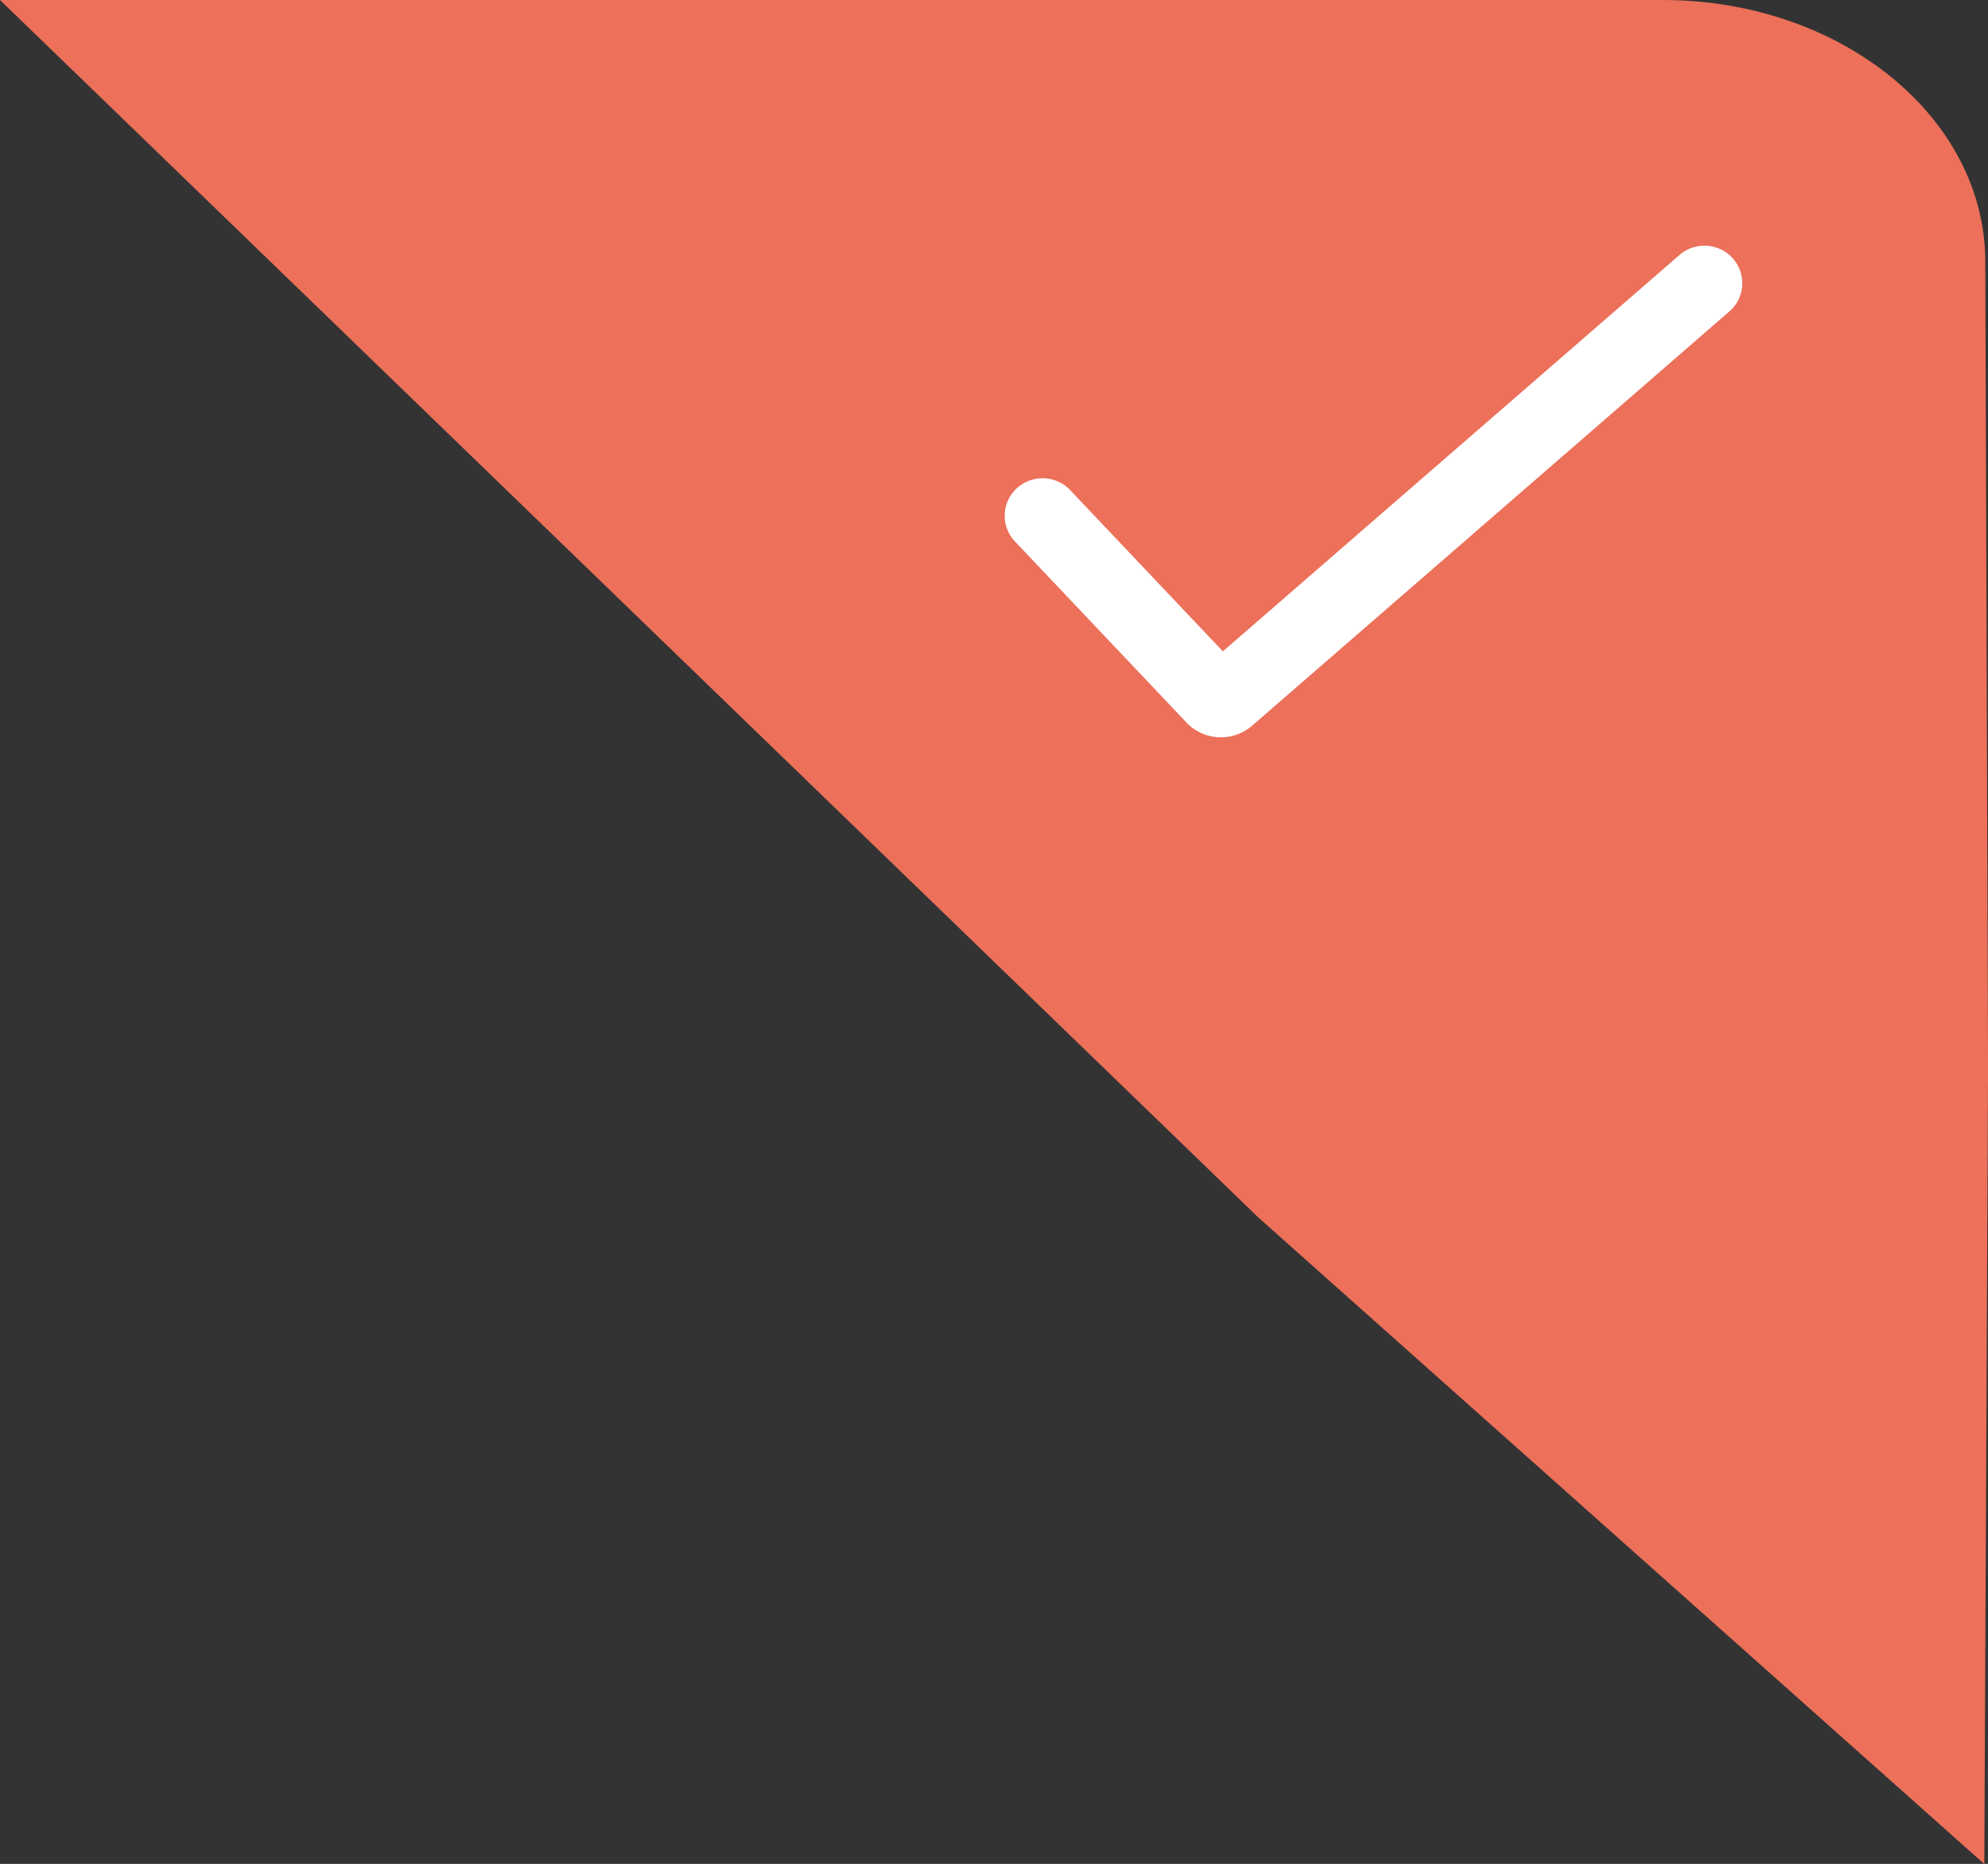 <svg xmlns="http://www.w3.org/2000/svg" width="32.351" height="30.331" viewBox="0 0 32.351 30.331">
  <rect x="0" y="0" width="32.351" height="30.331" fill="#333333" stroke="none"/>
  <defs>
    <style>
      .cls-1 {
        fill: #ec705a;
      }

      .cls-2 {
        fill: #fff;
      }
    </style>
  </defs>
  <g id="组_3688" data-name="组 3688" transform="translate(-732.648 -508.999)">
    <path id="路径_4868" data-name="路径 4868" class="cls-1" d="M477.8,893.791l10.521-11.814L508.133,861.5v27.056c0,2.894-1.9,5.242-4.248,5.251l-13.141.045Z" transform="translate(-128.852 1017.132) rotate(-90)"/>
    <path id="路径_4869" data-name="路径 4869" class="cls-2" d="M346.567,257.2a.62.62,0,0,0-.861-.017.607.607,0,0,0-.037.853l2.8,2.956a.775.775,0,0,0,1.069.052l7.766-6.741a.607.607,0,0,0,.058-.862.62.62,0,0,0-.869-.057l-7.431,6.45Z" transform="translate(403.486 259.764)"/>
  </g>
</svg>
